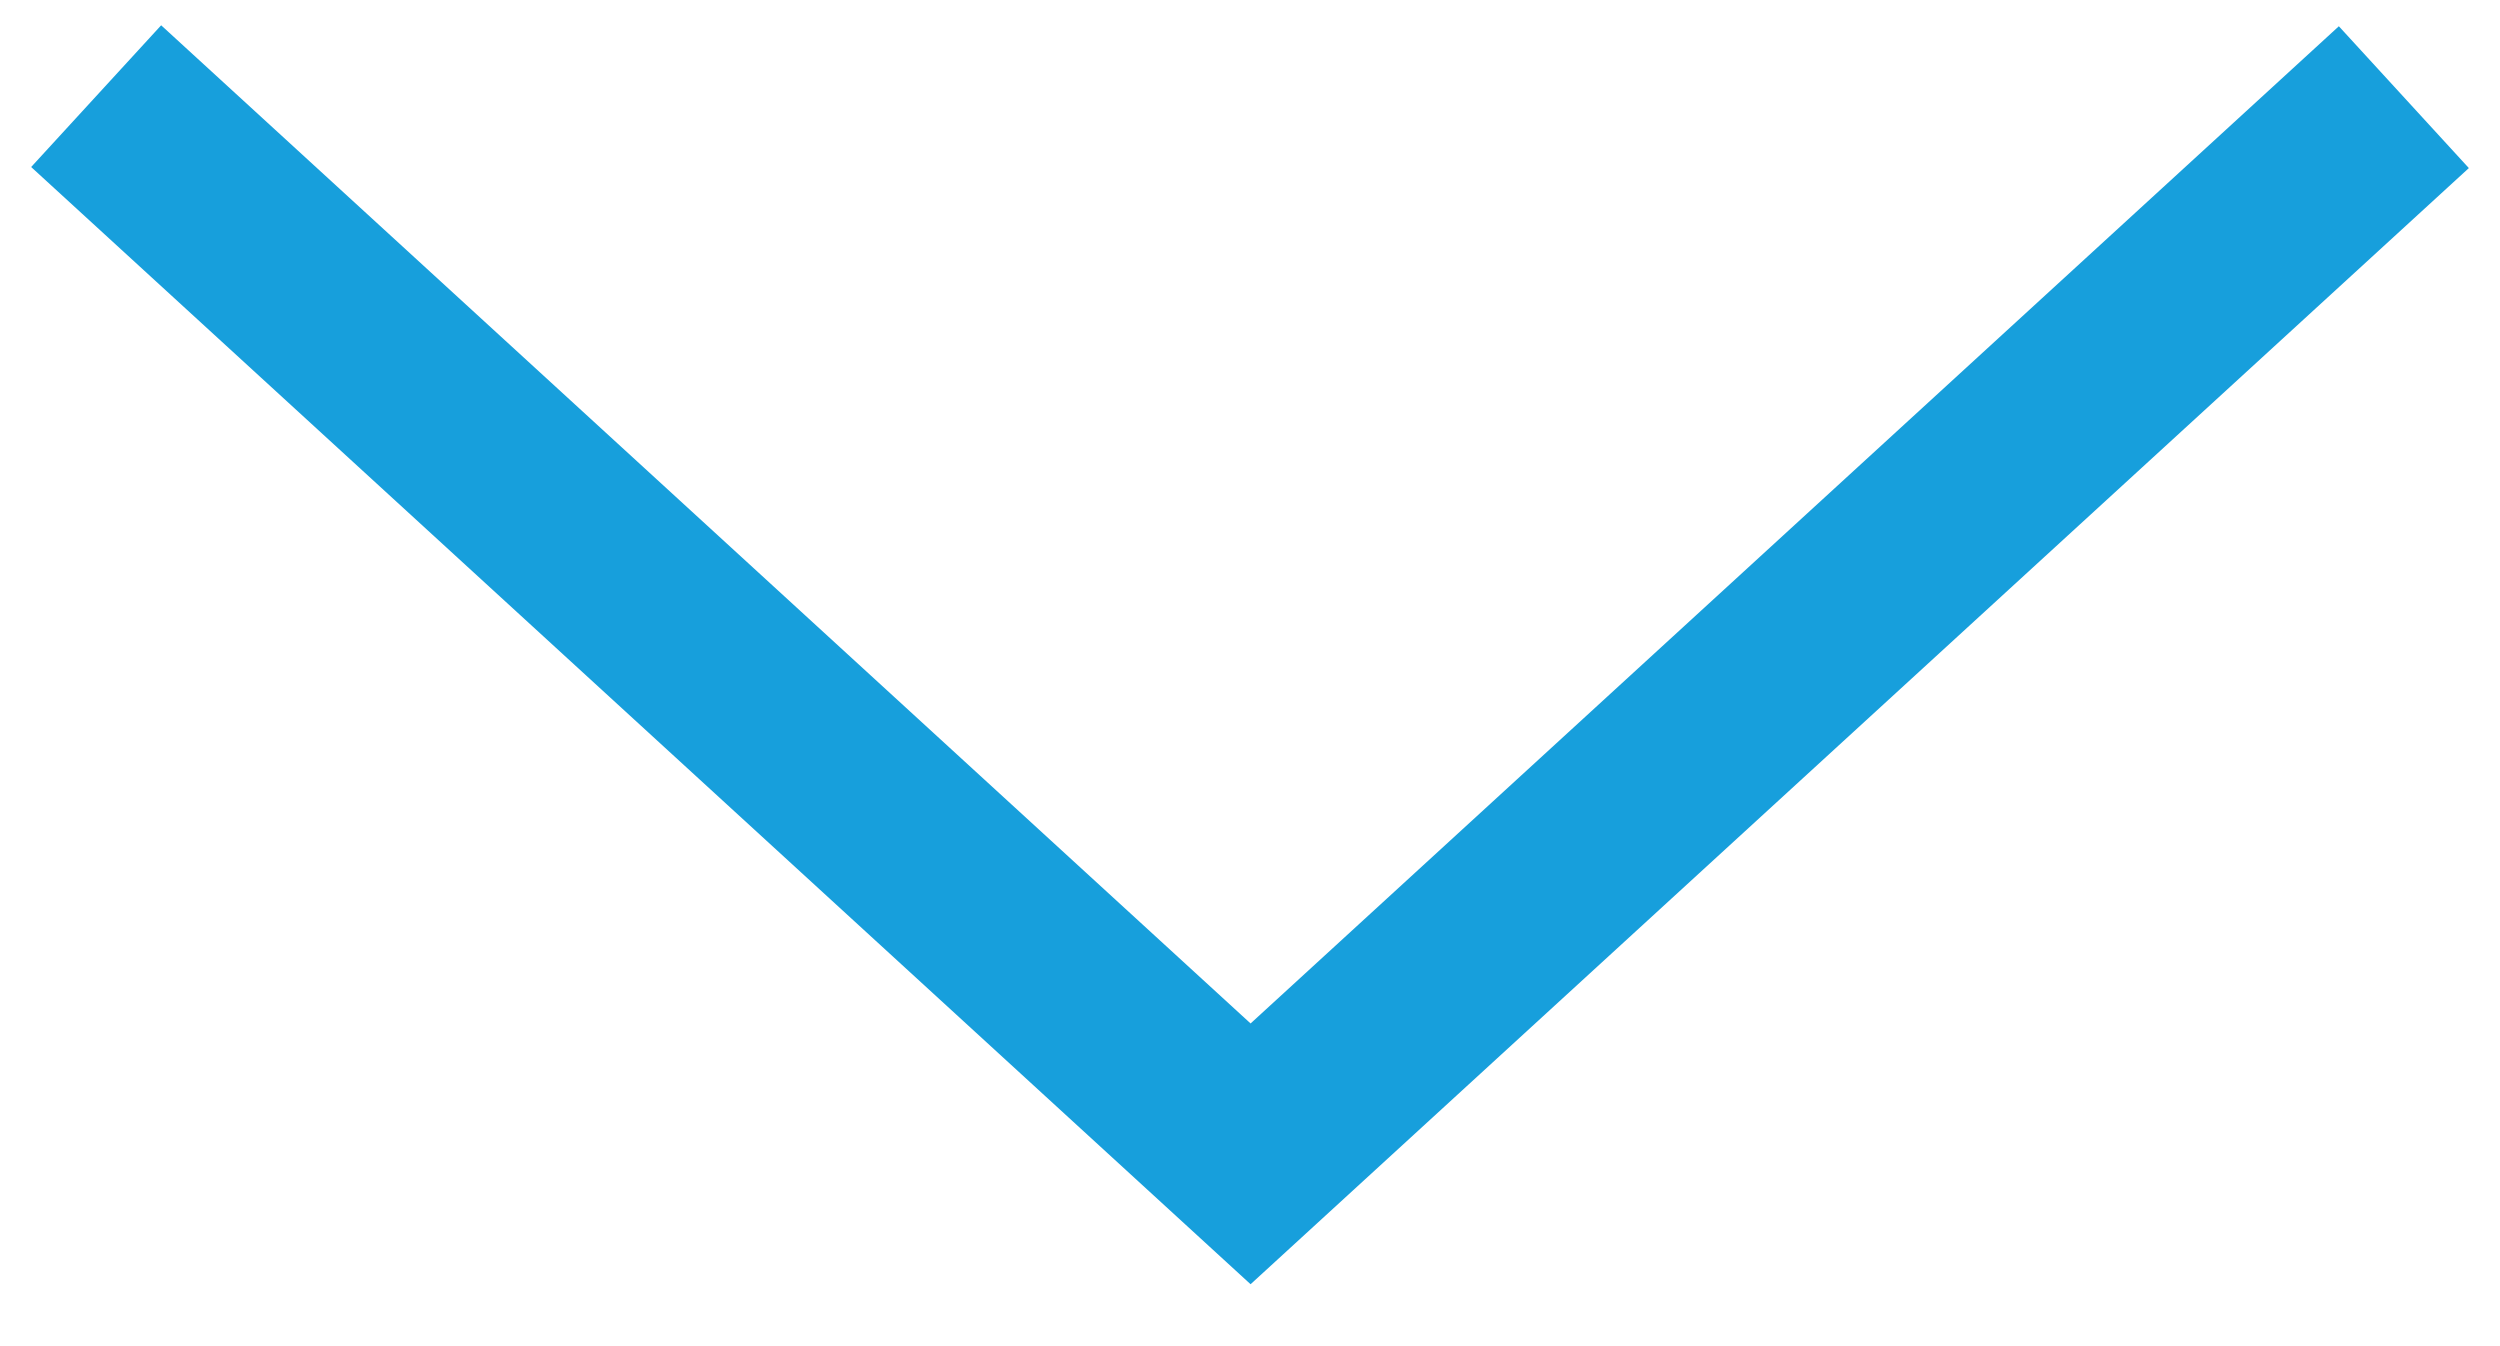 <?xml version="1.0" encoding="UTF-8"?>
<svg width="26px" height="14px" viewBox="0 0 26 14" version="1.1" xmlns="http://www.w3.org/2000/svg" xmlns:xlink="http://www.w3.org/1999/xlink">
    <!-- Generator: Sketch 48.1 (47250) - http://www.bohemiancoding.com/sketch -->
    <title>Path 2</title>
    <desc>Created with Sketch.</desc>
    <defs></defs>
    <g id="FB-Country-Pages---Creating-opportuinity-v3.2" stroke="none" stroke-width="1" fill="none" fill-rule="evenodd" transform="translate(-624, -959)">
        <polygon id="Path-2" fill="#179FDC" fill-rule="nonzero" points="648.324 959.273 649.676 960.748 637.006 972.356 624.324 960.737 625.676 959.263 637.006 969.644"></polygon>
    </g>
</svg>

